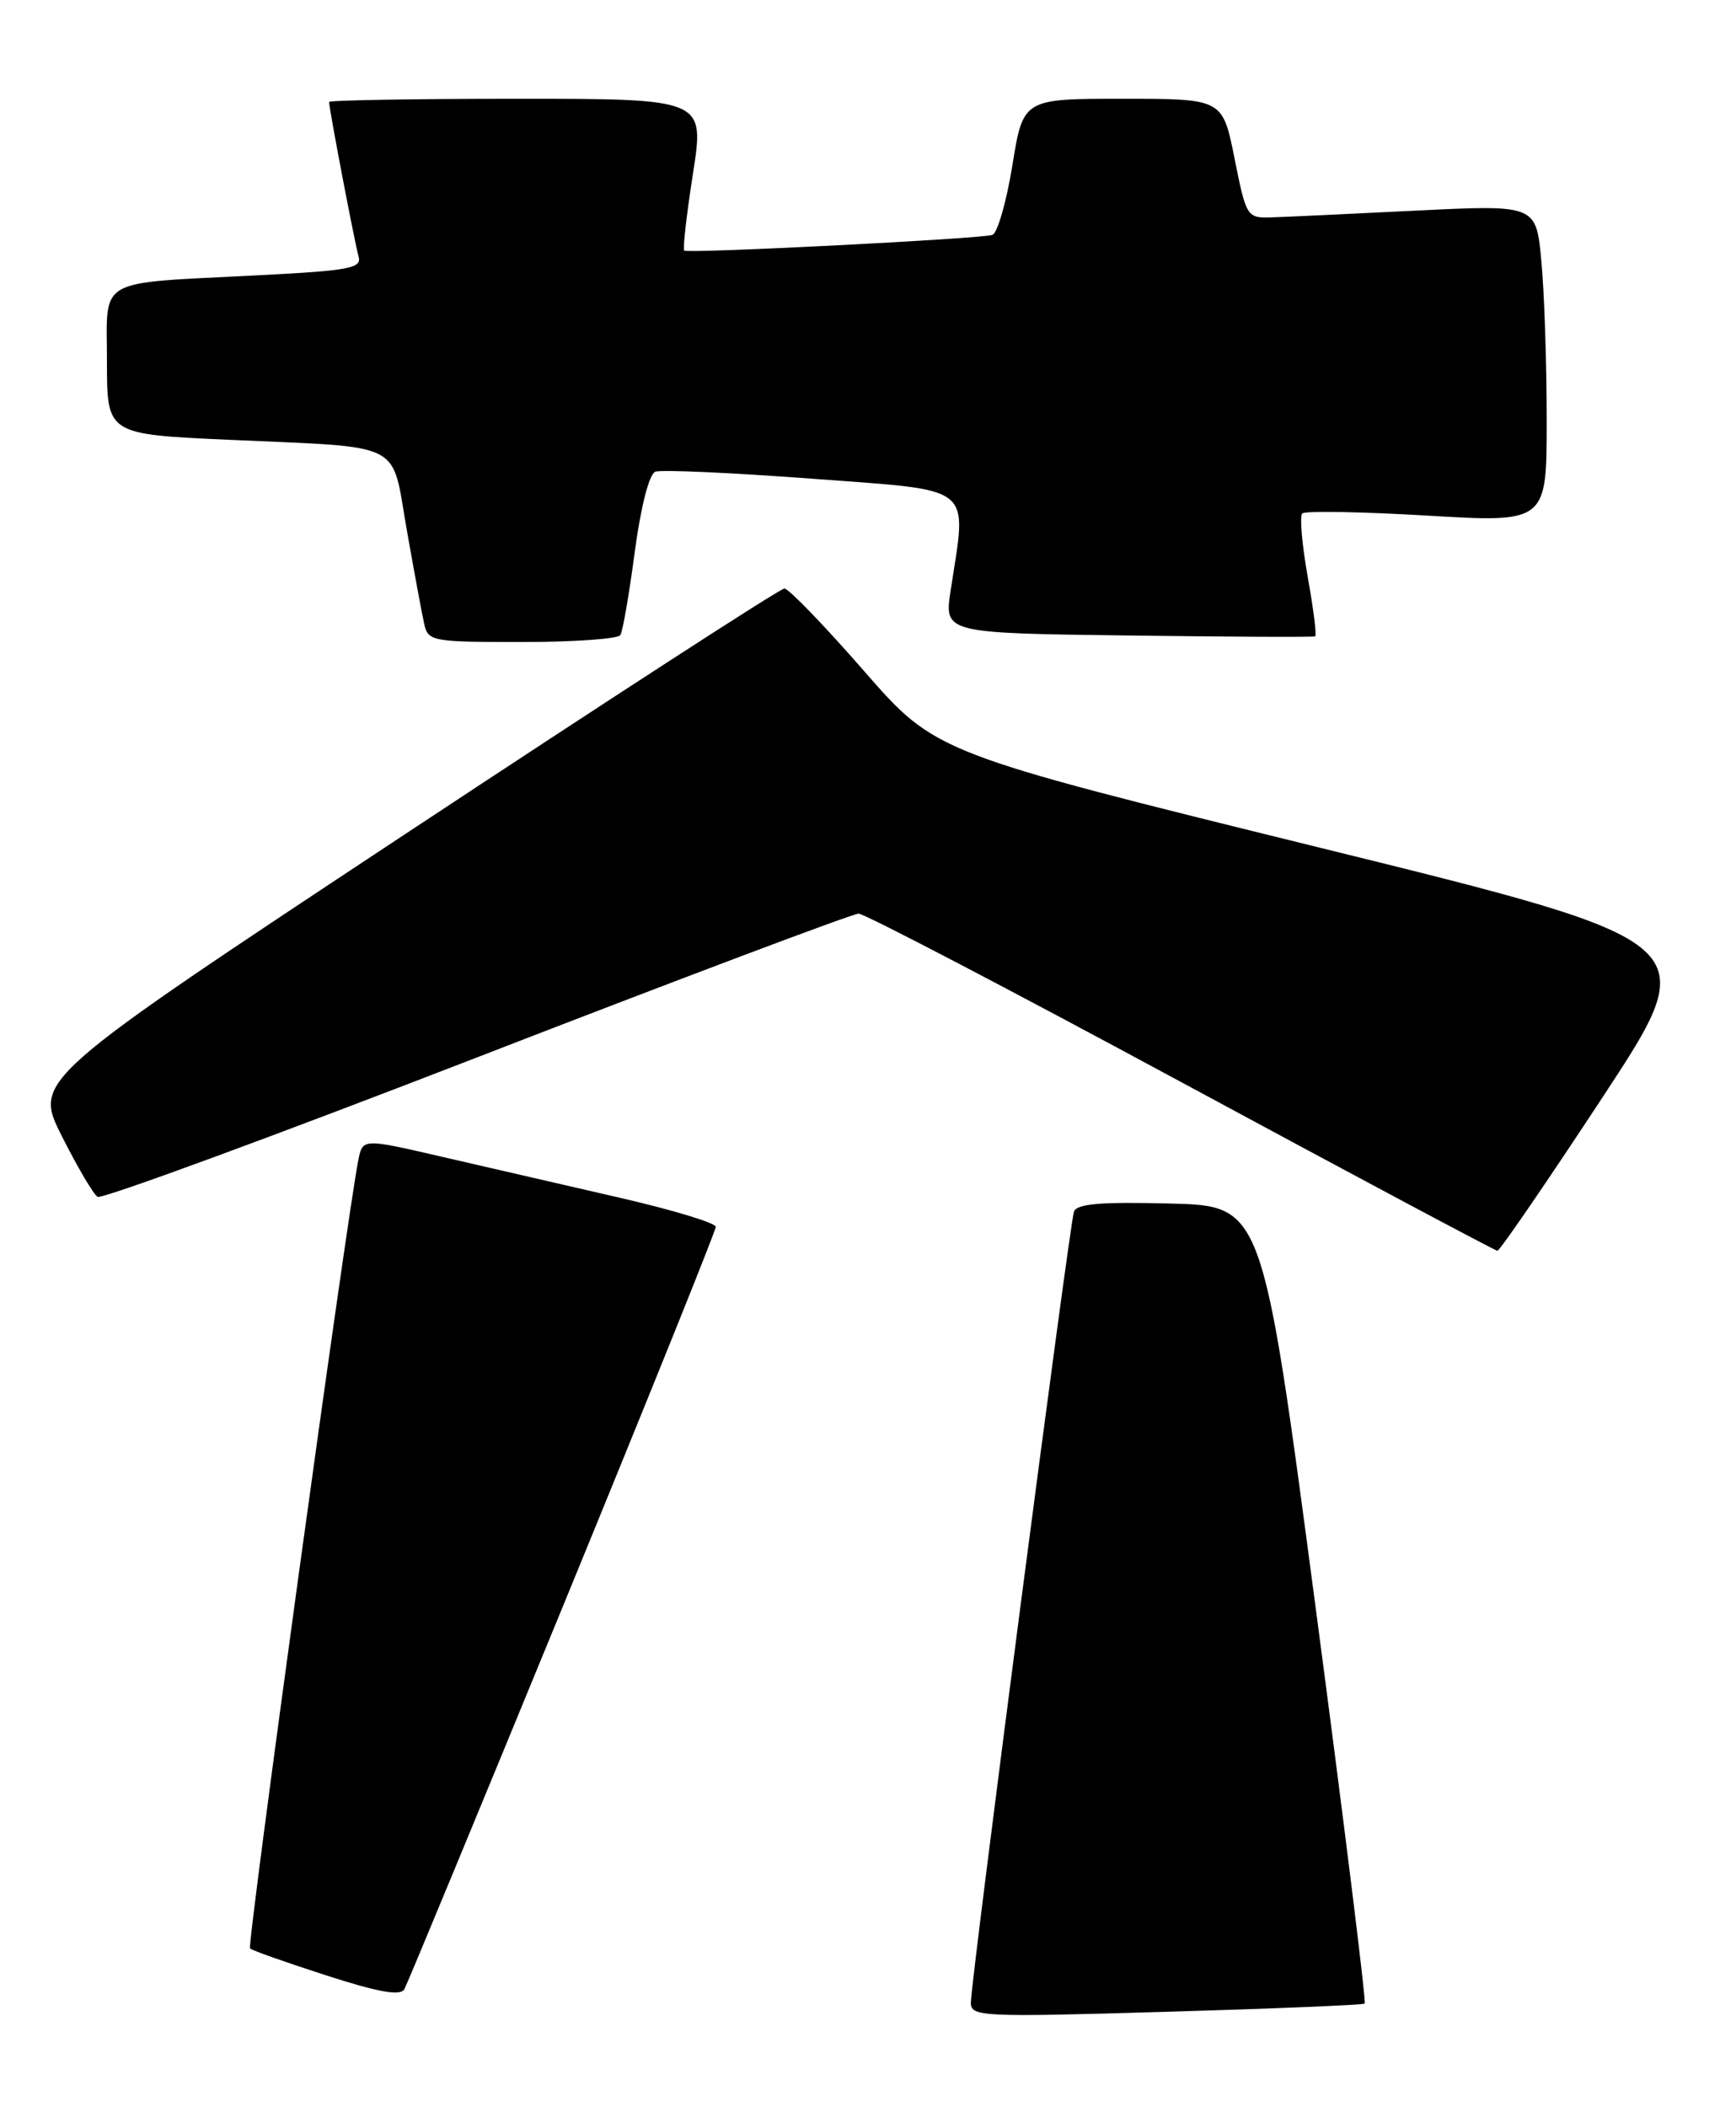 <?xml version="1.0" encoding="UTF-8" standalone="no"?>
<!DOCTYPE svg PUBLIC "-//W3C//DTD SVG 1.1//EN" "http://www.w3.org/Graphics/SVG/1.1/DTD/svg11.dtd" >
<svg xmlns="http://www.w3.org/2000/svg" xmlns:xlink="http://www.w3.org/1999/xlink" version="1.1" viewBox="0 0 211 256">
 <g >
 <path fill="currentColor"
d=" M 165.87 243.42 C 166.07 243.24 163.36 221.36 159.84 194.80 C 153.44 146.50 153.44 146.50 142.20 146.22 C 133.75 146.00 130.85 146.25 130.53 147.22 C 129.99 148.81 117.99 240.81 118.00 243.31 C 118.00 245.02 119.26 245.08 141.75 244.42 C 154.81 244.04 165.67 243.59 165.87 243.42 Z  M 68.40 195.20 C 78.63 170.28 87.00 149.51 87.00 149.05 C 87.00 148.58 81.71 146.98 75.25 145.50 C 68.79 144.02 59.13 141.79 53.80 140.56 C 44.09 138.31 44.09 138.31 43.56 140.90 C 42.21 147.57 30.00 236.34 30.39 236.72 C 30.62 236.96 34.80 238.43 39.66 240.00 C 46.05 242.06 48.68 242.52 49.15 241.67 C 49.50 241.03 58.17 220.11 68.40 195.20 Z  M 194.83 133.24 C 207.15 114.50 207.15 114.50 160.43 102.99 C 113.71 91.48 113.71 91.48 104.99 81.49 C 100.20 76.00 95.85 71.50 95.34 71.50 C 94.82 71.50 74.08 84.93 49.24 101.34 C 4.07 131.19 4.07 131.19 7.51 138.02 C 9.40 141.78 11.36 145.10 11.86 145.41 C 12.36 145.72 33.09 138.11 57.92 128.49 C 82.75 118.87 103.64 111.00 104.36 111.00 C 105.07 111.00 122.71 120.21 143.57 131.47 C 164.43 142.73 181.72 151.95 182.00 151.96 C 182.28 151.97 188.05 143.55 194.83 133.24 Z  M 75.40 77.16 C 75.69 76.70 76.48 72.15 77.15 67.05 C 77.89 61.54 78.90 57.59 79.65 57.31 C 80.34 57.04 88.91 57.43 98.70 58.16 C 118.72 59.67 117.53 58.71 115.55 71.71 C 114.75 76.92 114.75 76.92 137.13 77.21 C 149.43 77.37 159.66 77.42 159.85 77.31 C 160.05 77.21 159.64 73.95 158.94 70.06 C 158.25 66.17 157.95 62.72 158.28 62.38 C 158.61 62.05 165.44 62.17 173.44 62.64 C 188.00 63.50 188.00 63.50 187.99 51.00 C 187.99 44.12 187.70 35.43 187.34 31.68 C 186.70 24.87 186.70 24.87 172.10 25.59 C 164.07 25.99 156.15 26.36 154.50 26.41 C 151.56 26.50 151.47 26.35 150.05 19.25 C 148.60 12.00 148.60 12.00 136.48 12.00 C 124.36 12.00 124.36 12.00 123.05 20.08 C 122.33 24.53 121.23 28.33 120.62 28.54 C 119.16 29.02 83.61 30.83 83.16 30.44 C 82.97 30.28 83.45 26.06 84.23 21.07 C 85.64 12.00 85.64 12.00 62.82 12.00 C 50.27 12.00 40.00 12.18 40.00 12.39 C 40.00 13.23 43.13 29.60 43.58 31.15 C 44.01 32.59 42.51 32.88 31.28 33.45 C 11.40 34.48 13.00 33.56 13.00 43.96 C 13.00 52.76 13.00 52.76 27.75 53.43 C 49.42 54.41 47.52 53.45 49.43 64.31 C 50.32 69.36 51.27 74.51 51.55 75.75 C 52.02 77.92 52.43 78.00 63.46 78.00 C 69.74 78.00 75.12 77.62 75.40 77.16 Z "/>
</g>
</svg>